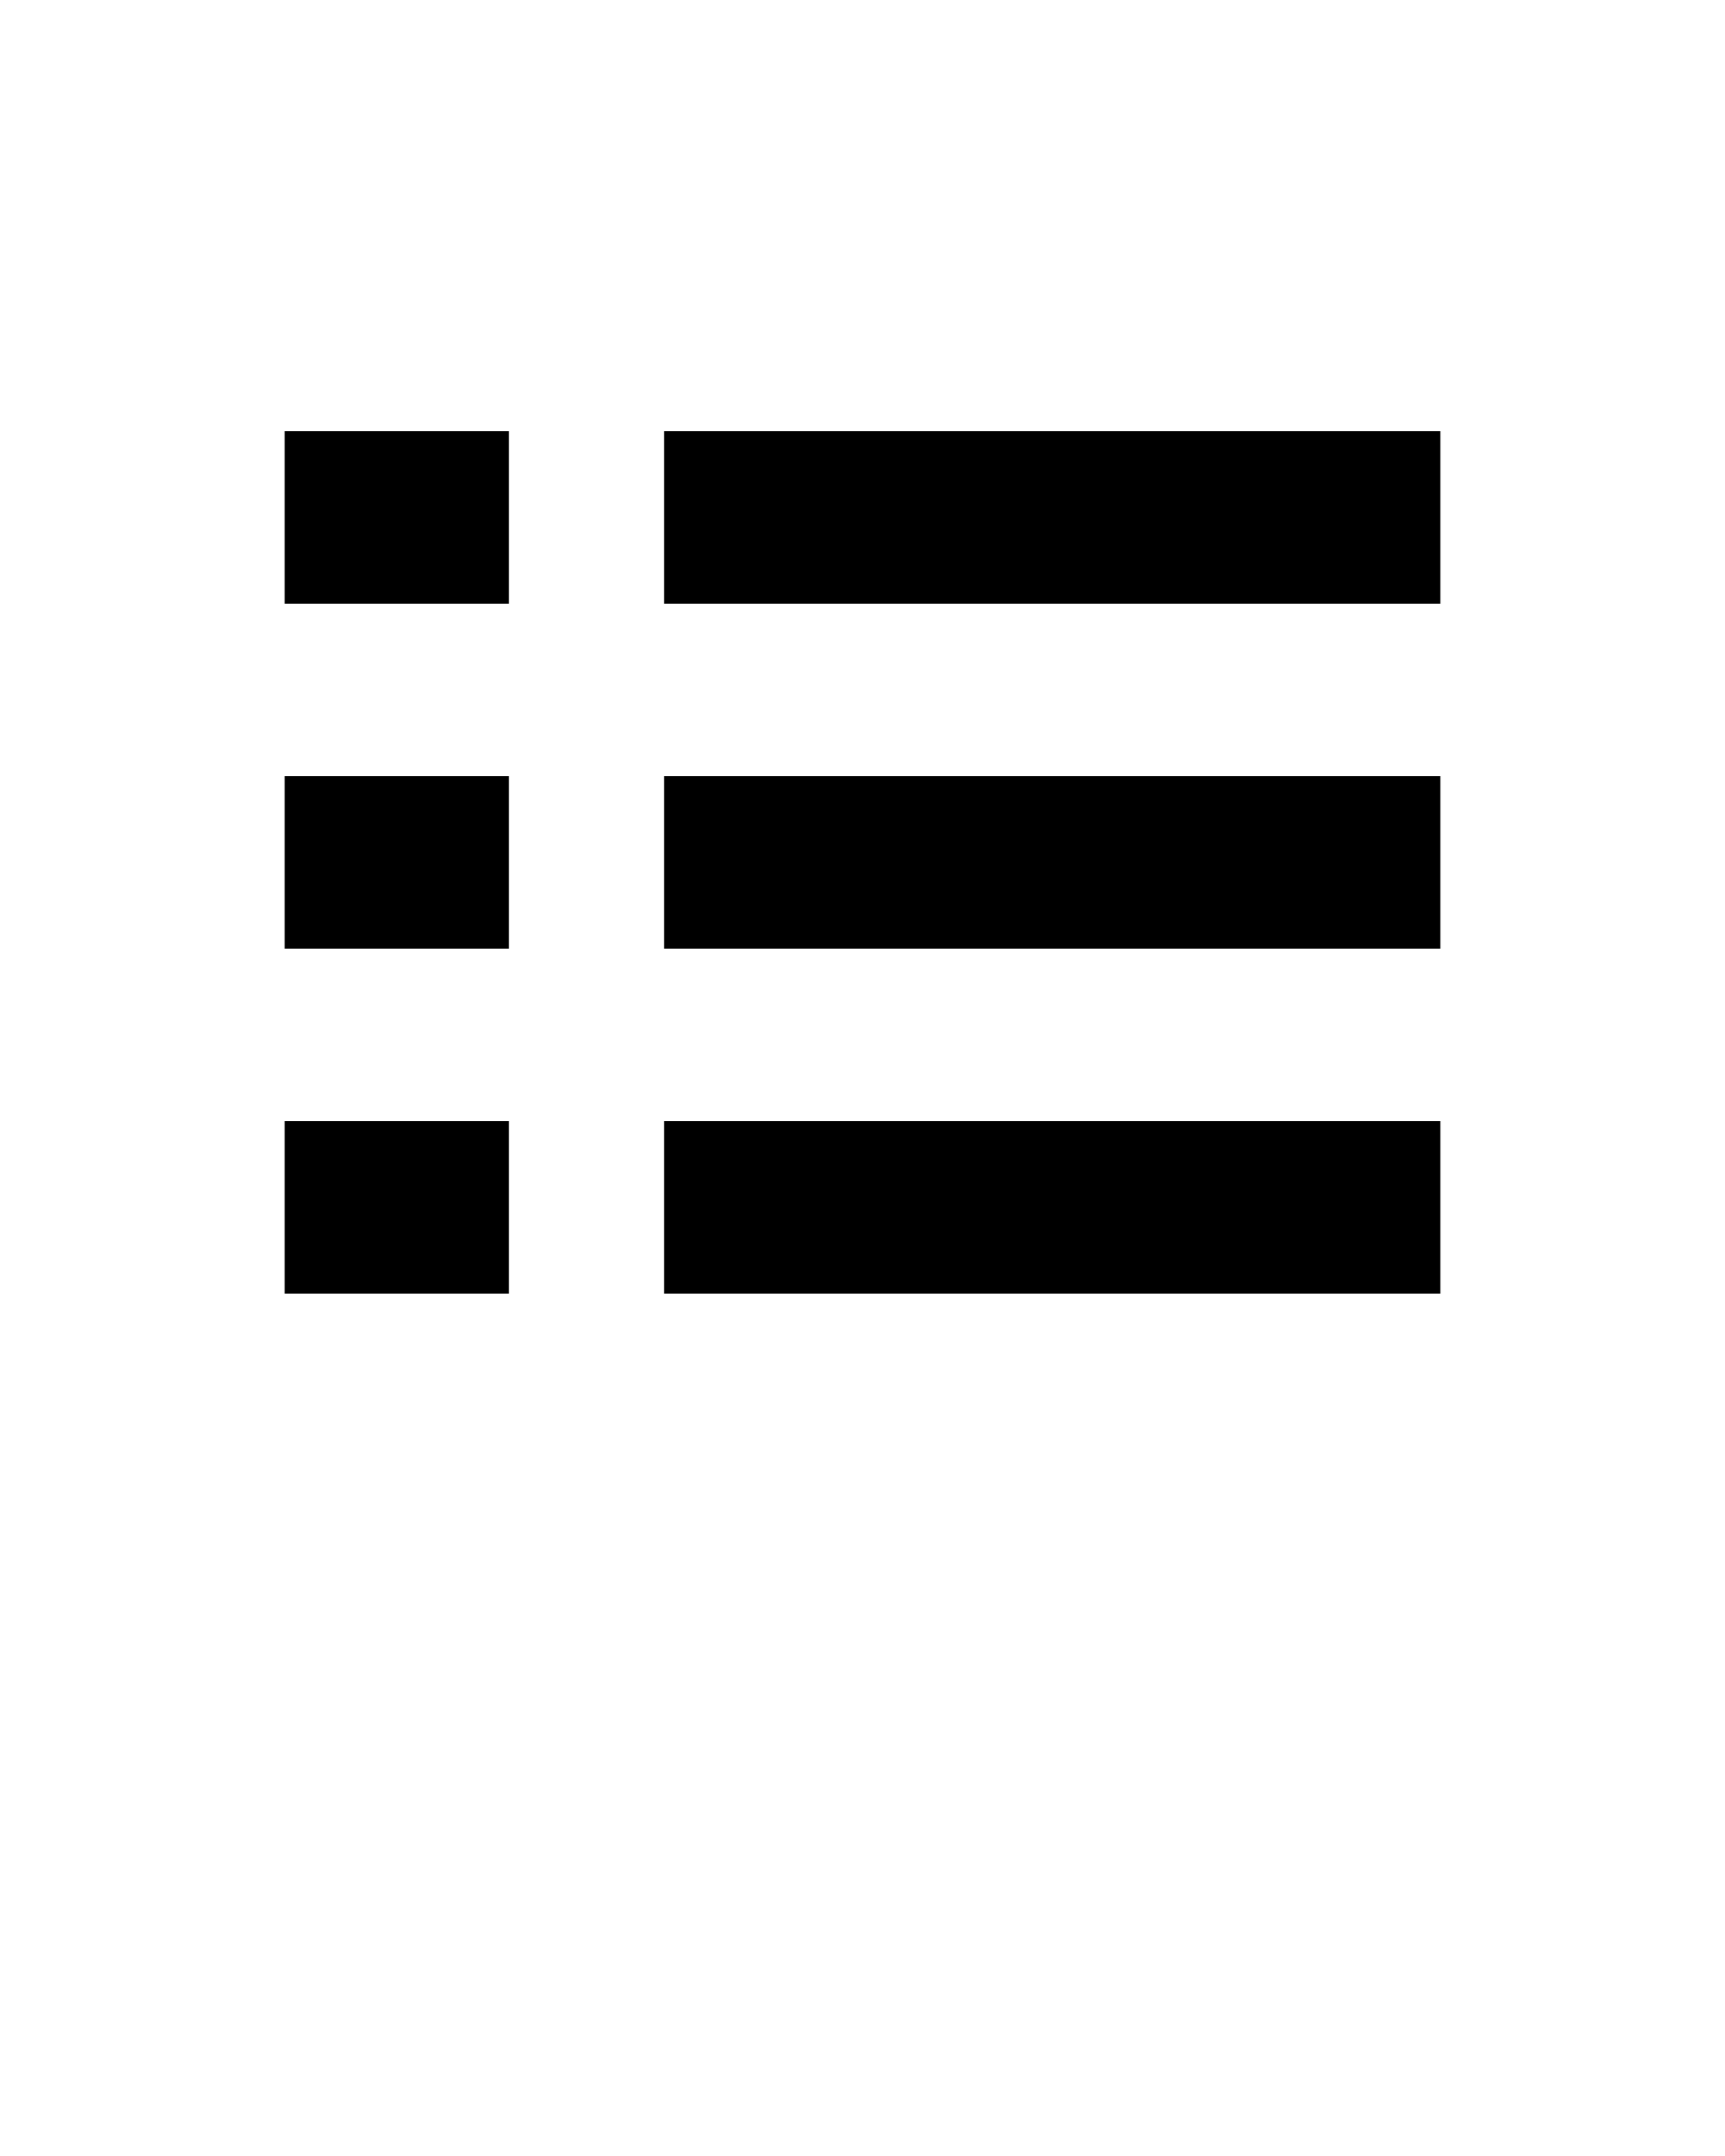<svg xmlns="http://www.w3.org/2000/svg" data-name="Layer 1" viewBox="0 0 100 125" x="0px" y="0px"><title>09</title><g data-name="Group"><rect data-name="Path" x="38.5" y="45" width="45" height="10"/><rect data-name="Path" x="38.5" y="25" width="45" height="10"/><rect data-name="Path" x="38.5" y="65" width="45" height="10"/><rect data-name="Path" x="16.5" y="45" width="13" height="10"/><rect data-name="Path" x="16.5" y="25" width="13" height="10"/><rect data-name="Path" x="16.5" y="65" width="13" height="10"/></g></svg>
